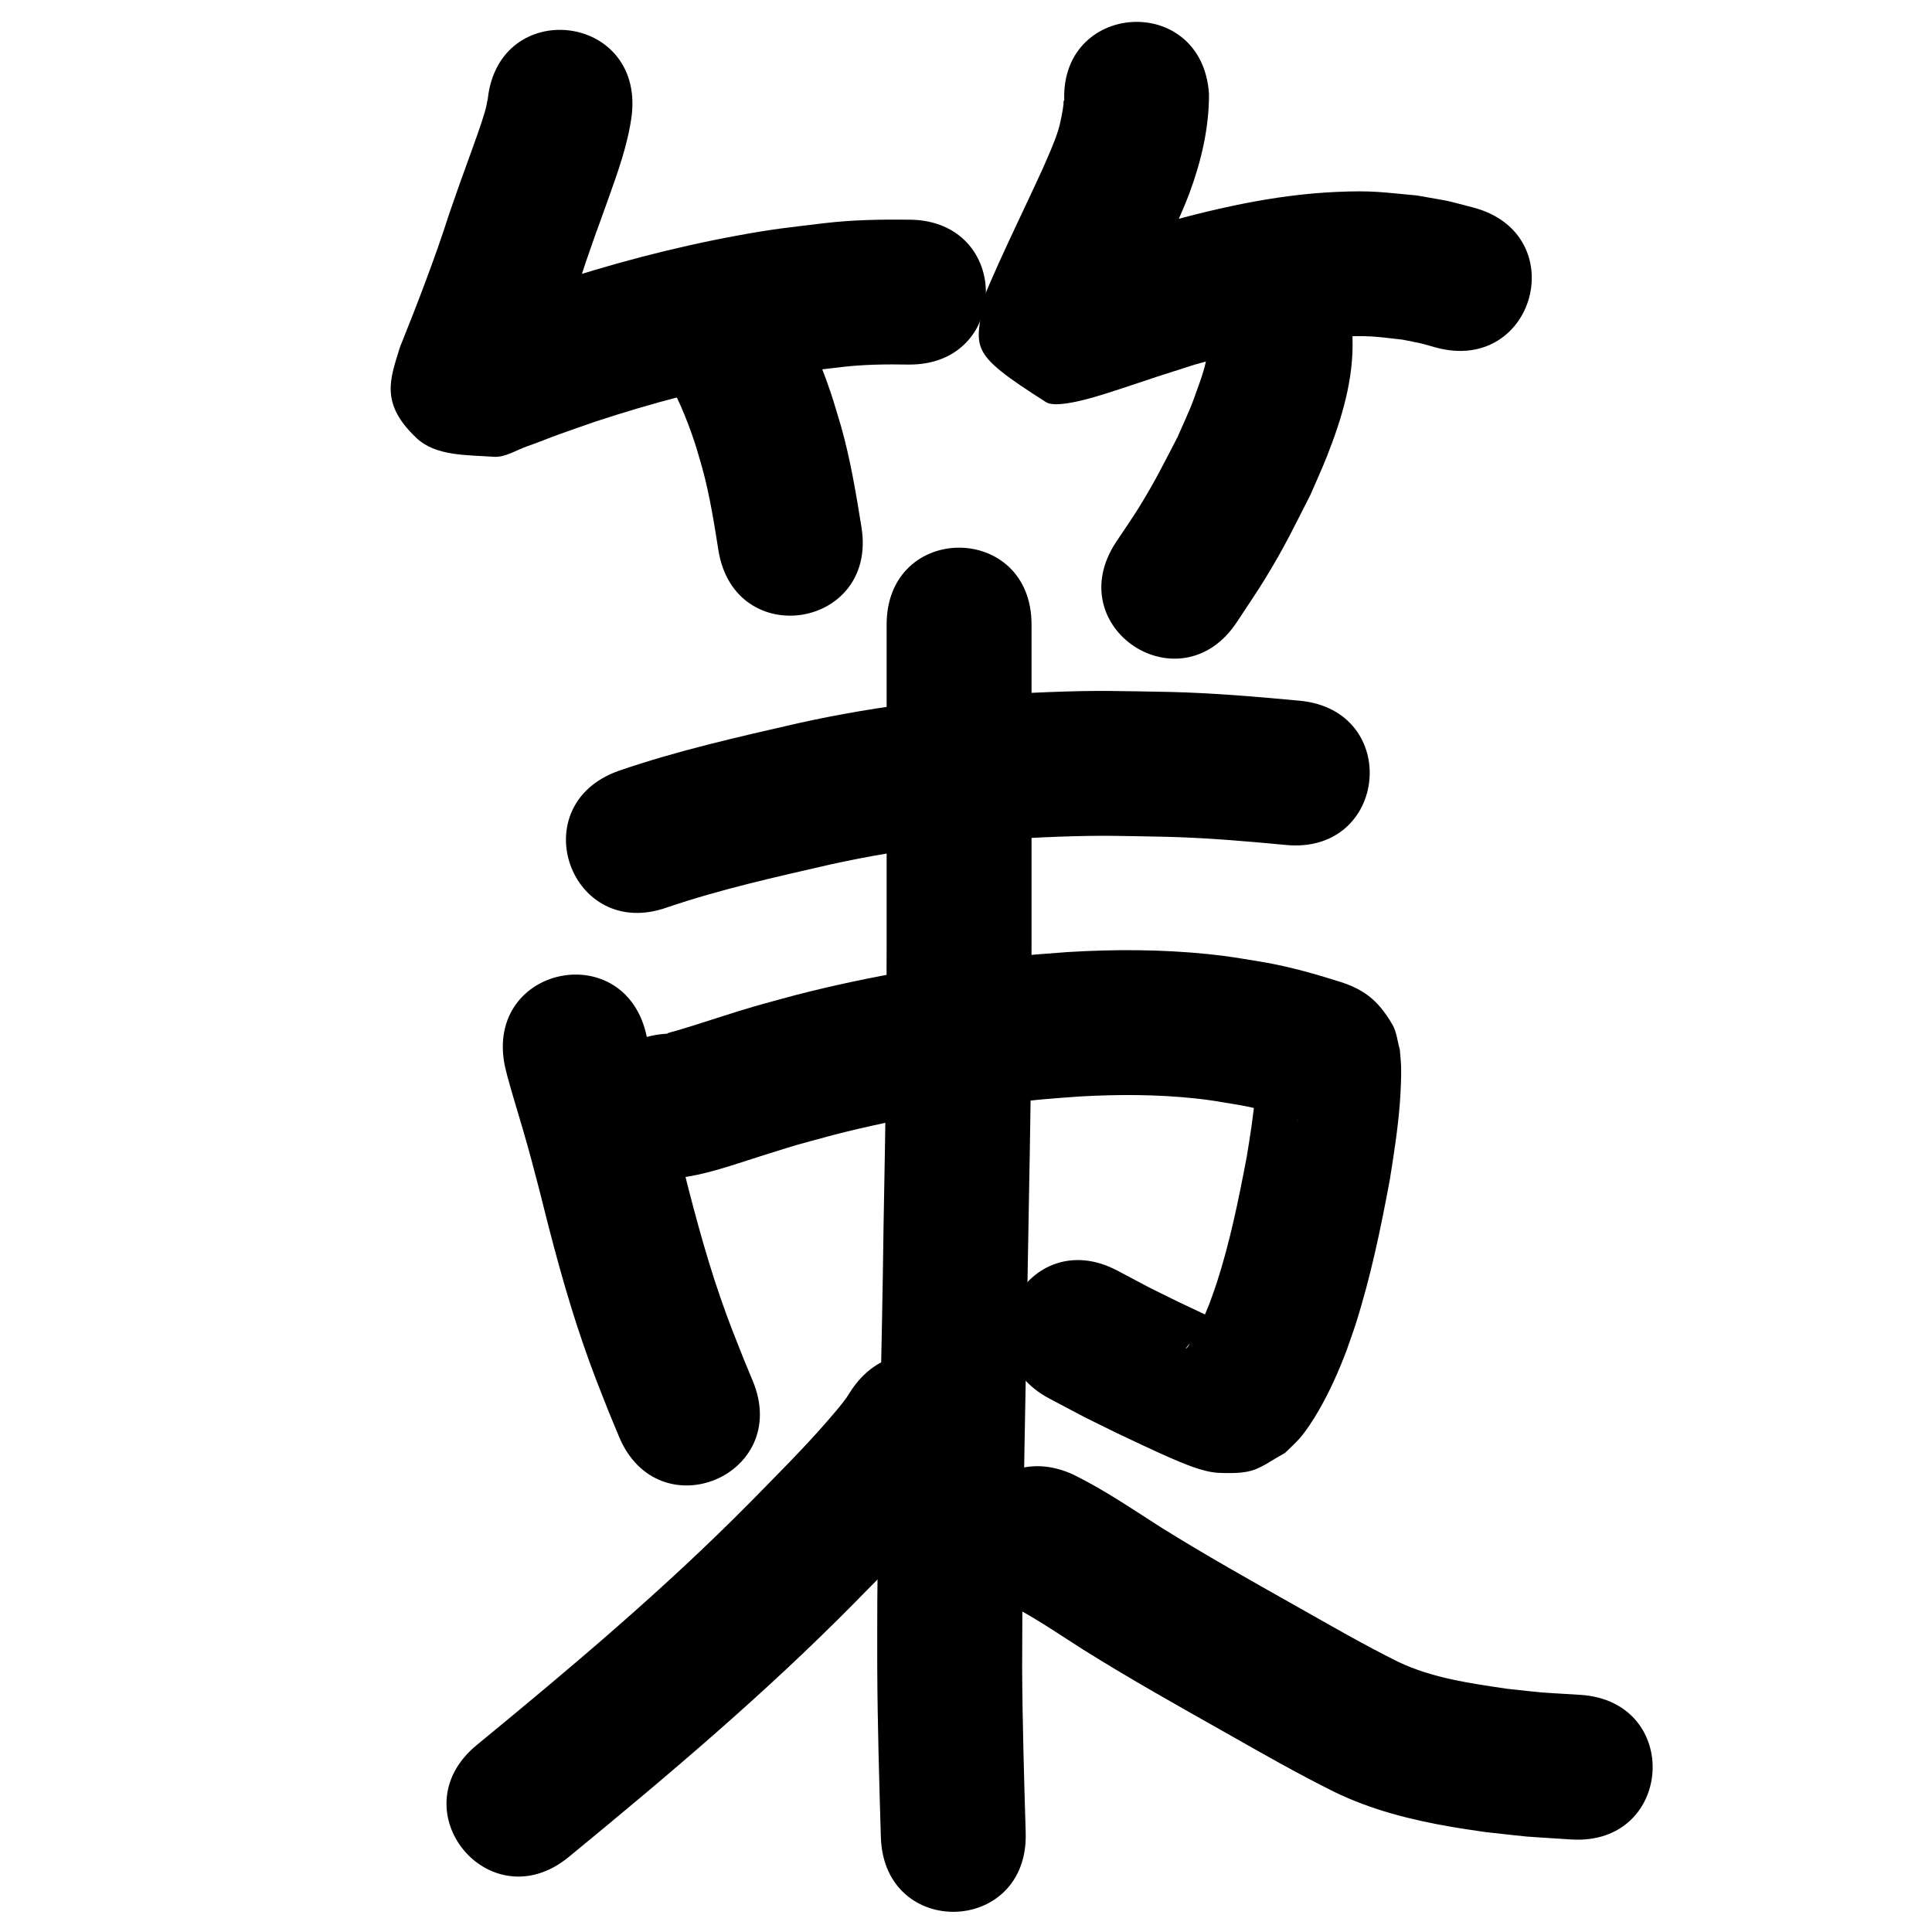 <?xml version="1.0" ?>
<svg xmlns="http://www.w3.org/2000/svg" width="1000" height="1000">
<path d="m 252.479,51.081 c -0.528,2.746 -0.763,4.166 -1.674,7.287 -1.901,6.514 -4.841,14.472 -7.049,20.62 -9.473,26.379 -1.374,3.395 -11.186,31.48 -7.537,23.527 -16.446,46.544 -25.641,69.457 -4.904,16.179 -10.504,28.89 8.827,46.951 9.949,9.295 26.133,8.577 39.713,9.547 6.087,0.435 11.702,-3.482 17.475,-5.46 5.56,-1.905 10.985,-4.186 16.512,-6.185 6.261,-2.265 12.567,-4.404 18.85,-6.606 29.044,-9.563 58.714,-17.411 88.819,-22.845 16.184,-2.921 22.597,-3.457 38.516,-5.351 11.424,-1.325 22.896,-1.49 34.372,-1.281 53.028,0.719 54.045,-74.274 1.016,-74.993 v 0 c -14.81,-0.152 -29.618,0.054 -44.353,1.812 -18.785,2.285 -25.354,2.819 -44.509,6.319 -33.455,6.114 -66.426,14.879 -98.696,25.569 -12.132,4.263 -23.133,7.959 -34.971,12.655 -1.772,0.703 -6.781,1.282 -5.209,2.36 7.825,5.365 20.324,4.139 25.891,11.822 2.358,3.255 9.429,46.218 7.352,33.613 9.616,-23.971 18.928,-48.054 26.841,-72.656 12.616,-36.14 -1.643,4.518 11.101,-31.236 5.181,-14.534 10.583,-29.183 12.542,-44.579 5.869,-52.707 -68.67,-61.008 -74.539,-8.301 z"/>
<path d="m 342.887,191.561 c 6.933,11.823 12.433,24.539 16.708,37.556 1.445,4.401 2.637,8.881 3.955,13.321 3.789,13.917 6.047,28.158 8.301,42.379 8.377,52.367 82.436,40.52 74.058,-11.847 v 0 c -2.828,-17.54 -5.71,-35.097 -10.565,-52.223 -1.793,-5.857 -3.419,-11.767 -5.379,-17.57 -6.173,-18.287 -14.146,-36.09 -24.237,-52.553 -28.948,-44.436 -91.789,-3.497 -62.841,40.939 z"/>
<path d="m 550.945,53.598 c -0.055,-0.561 0.196,-2.116 -0.166,-1.683 -0.493,0.589 -0.214,1.522 -0.333,2.28 -0.297,1.881 -0.533,3.773 -0.915,5.638 -0.512,2.499 -1.018,5.007 -1.763,7.447 -2.028,6.638 -5.392,13.839 -8.09,20.096 -9.904,21.724 -20.596,43.097 -29.84,65.117 -5.024,28.384 -9.739,29.314 31.521,55.627 6.6,4.209 31.865,-4.69 39.252,-7.072 6.085,-1.962 12.133,-4.038 18.199,-6.057 6.544,-2.094 13.088,-4.188 19.632,-6.282 25.967,-7.249 52.584,-13.782 79.674,-14.636 12.158,-0.383 16.241,0.45 27.865,1.736 12.473,2.542 6.661,1.113 17.472,4.131 51.256,13.613 70.507,-58.875 19.251,-72.487 v 0 c -18.279,-4.709 -8.523,-2.534 -29.32,-6.278 -18.005,-1.65 -22.774,-2.659 -41.478,-1.845 -32.748,1.425 -64.946,8.966 -96.331,17.95 -23.638,7.571 -15.921,5.012 -37.858,12.349 -3.237,1.083 -8.126,0.242 -9.705,3.269 -1.136,2.177 5.595,-0.335 7.208,1.516 30.105,34.544 30.44,23.797 23.835,46.961 9.092,-21.975 20.102,-43.105 29.725,-64.844 2.284,-5.498 4.782,-10.911 6.852,-16.493 6.1,-16.444 10.217,-33.832 10.146,-51.439 -3.536,-52.915 -78.369,-47.915 -74.833,5 z"/>
<path d="m 625.053,175.148 c 0.539,8.22 -1.286,14.848 -4.005,22.566 -5.413,15.364 -4.509,12.439 -11.537,28.463 -7.22,13.891 -11.426,22.559 -19.775,36.113 -3.866,6.276 -8.121,12.303 -12.182,18.455 -29.073,44.354 33.653,85.469 62.726,41.115 v 0 c 4.865,-7.465 9.95,-14.791 14.595,-22.396 10.278,-16.826 14.55,-26.014 23.454,-43.469 2.825,-6.583 5.847,-13.086 8.477,-19.75 7.686,-19.479 13.913,-39.947 13.248,-61.097 0,-53.033 -75,-53.033 -75,0 z"/>
<path d="m 345.278,469.683 c 27.584,-9.397 56.127,-15.716 84.496,-22.22 38.506,-8.533 77.814,-12.905 117.201,-14.352 24.253,-0.891 33.404,-0.407 57.352,0.028 20.504,0.525 40.933,2.283 61.34,4.221 52.798,4.985 59.848,-69.683 7.049,-74.668 v 0 c -22.319,-2.096 -44.662,-4 -67.087,-4.542 -26.381,-0.439 -36.209,-0.954 -62.978,0.085 -43.579,1.692 -87.054,6.672 -129.655,16.128 -31.209,7.172 -62.587,14.198 -92.893,24.67 -49.956,17.801 -24.781,88.45 25.175,70.649 z"/>
<path d="m 261.265,551.577 c 0.413,1.693 0.789,3.394 1.238,5.078 2.494,9.353 5.446,18.588 8.124,27.887 4.351,15.105 4.074,14.443 8.283,30.403 6.761,27.173 13.811,54.284 22.948,80.772 4.956,14.368 7.753,21.108 13.158,34.885 1.779,4.296 3.557,8.592 5.336,12.889 20.307,48.991 89.591,20.272 69.284,-28.719 v 0 c -1.606,-3.87 -3.213,-7.74 -4.819,-11.61 -4.767,-12.1 -7.342,-18.305 -11.709,-30.866 -8.713,-25.064 -15.245,-50.778 -21.683,-76.499 -5.221,-19.746 -10.767,-39.392 -16.622,-58.96 -10.423,-51.999 -83.96,-37.258 -73.537,14.74 z"/>
<path d="m 349.359,609.929 c 15.769,-1.619 30.764,-7.249 45.79,-11.963 20.913,-6.56 14.011,-4.446 36.123,-10.49 35.328,-9.073 71.432,-14.986 107.735,-18.402 6.494,-0.611 13.006,-1.013 19.509,-1.519 20.144,-1.17 40.409,-1.129 60.49,1.016 7.543,0.806 12.288,1.693 19.681,2.916 10.326,1.588 20.35,4.426 30.28,7.586 0.909,0.75 2.267,0.516 3.278,1.06 0.208,0.112 -0.466,-0.103 -0.676,-0.21 -2.294,-1.162 -4.913,-1.874 -6.827,-3.59 -11.381,-10.206 -10.041,-9.564 -14.143,-20.544 -0.106,-0.166 -0.294,-0.692 -0.319,-0.497 -0.175,1.359 -0.075,2.739 -0.146,4.107 -0.122,2.349 -0.239,4.7 -0.433,7.044 -0.898,10.842 -2.638,21.534 -4.381,32.264 -4.195,22.063 -8.672,44.187 -15.618,65.581 -1.11,3.417 -2.393,6.776 -3.59,10.164 -2.673,6.79 -5.641,13.492 -9.419,19.748 -0.659,1.091 -1.349,2.166 -2.117,3.183 -0.217,0.288 -0.985,1.027 -0.817,0.708 0.412,-0.787 1.049,-1.434 1.574,-2.151 10.28,-7.191 6.304,-5.896 20.001,-8.454 1.19,-0.222 4.233,0.947 3.63,-0.103 -0.92,-1.6 -3.349,-1.554 -5.025,-2.326 -16.272,-7.487 -4.645,-2.06 -23.448,-10.928 -21.019,-10.368 -10.288,-4.894 -32.167,-16.472 -46.893,-24.769 -81.922,41.548 -35.029,66.317 v 0 c 24.142,12.73 12.391,6.755 35.216,17.995 6.28,2.959 19.153,9.094 25.898,12.03 7.612,3.313 18.309,8.061 26.622,8.363 18.955,0.689 19.376,-1.994 34.181,-10.412 2.442,-2.424 5.047,-4.695 7.325,-7.273 3.494,-3.953 7.254,-9.809 9.892,-14.366 5.747,-9.927 10.432,-20.427 14.495,-31.142 1.549,-4.479 3.202,-8.923 4.648,-13.437 7.859,-24.519 13.086,-49.813 17.794,-75.091 2.125,-13.268 4.192,-26.484 5.212,-39.894 0.363,-4.763 0.8,-13.612 0.638,-18.578 -0.098,-2.978 -0.447,-5.942 -0.67,-8.913 -1.274,-4.299 -1.57,-9.019 -3.821,-12.896 -7.715,-13.29 -15.58,-18.828 -29.028,-22.76 -13.416,-4.263 -27.011,-7.93 -40.939,-10.136 -10.215,-1.647 -15.006,-2.56 -25.575,-3.638 -24.097,-2.459 -48.397,-2.508 -72.557,-1.04 -7.266,0.578 -14.541,1.043 -21.797,1.735 -40.245,3.839 -80.253,10.504 -119.404,20.628 -7.133,1.964 -14.296,3.827 -21.4,5.893 -10.845,3.155 -20.854,6.561 -31.58,9.914 -3.026,0.946 -6.063,1.855 -9.104,2.752 -1.333,0.393 -2.707,0.654 -4.018,1.117 -0.113,0.04 0.201,0.131 0.301,0.197 -52.967,2.642 -49.23,77.549 3.737,74.907 z"/>
<path d="m 458.925,323.248 c 0,32.053 0,64.105 0,96.158 -0.038,45.534 0.144,91.07 -0.34,136.603 -0.282,26.521 -0.798,52.764 -1.27,79.284 -0.806,64.512 -2.789,129.013 -3.22,193.53 -0.076,11.414 -0.022,22.828 -0.033,34.242 0.138,29.284 1.005,58.554 1.871,87.823 1.57,53.01 76.537,50.79 74.967,-2.22 v 0 c -0.845,-28.506 -1.694,-57.015 -1.838,-85.536 0.062,-75.513 2.064,-151.002 3.241,-226.503 0.482,-27.059 0.994,-53.043 1.281,-80.099 0.485,-45.706 0.305,-91.416 0.342,-137.123 0,-32.053 0,-64.105 0,-96.158 0,-53.033 -75,-53.033 -75,0 z"/>
<path d="m 440.095,720.388 c -0.661,1.035 -1.266,2.108 -1.984,3.105 -2.808,3.902 -5.976,7.536 -9.117,11.175 -12.891,14.937 -26.912,28.819 -40.71,42.905 -44.365,44.901 -92.74,85.604 -141.485,125.62 -40.987,33.653 6.606,91.618 47.593,57.965 v 0 c 50.831,-41.744 101.235,-84.245 147.474,-131.106 21.484,-21.941 44.01,-43.483 61.276,-69.043 28.723,-44.581 -34.324,-85.202 -63.047,-40.621 z"/>
<path d="m 524.111,831.352 c 12.636,6.67 24.477,14.794 36.518,22.467 24.206,15.164 49.13,29.128 74.002,43.156 18.42,10.473 36.821,20.954 55.792,30.401 19.162,9.373 39.957,14.606 60.895,18.212 5.827,1.004 11.689,1.789 17.534,2.683 28.665,3.131 13.878,1.818 44.37,3.828 52.923,3.411 57.748,-71.433 4.825,-74.845 v 0 c -26.226,-1.646 -13.57,-0.563 -37.978,-3.14 -19.101,-2.848 -38.653,-5.517 -56.269,-13.903 -17.816,-8.831 -35.016,-18.785 -52.325,-28.564 -23.702,-13.368 -47.461,-26.659 -70.545,-41.081 -14.81,-9.436 -29.377,-19.441 -45.162,-27.206 -48.077,-22.386 -79.735,45.605 -31.658,67.991 z"/>
</svg>

